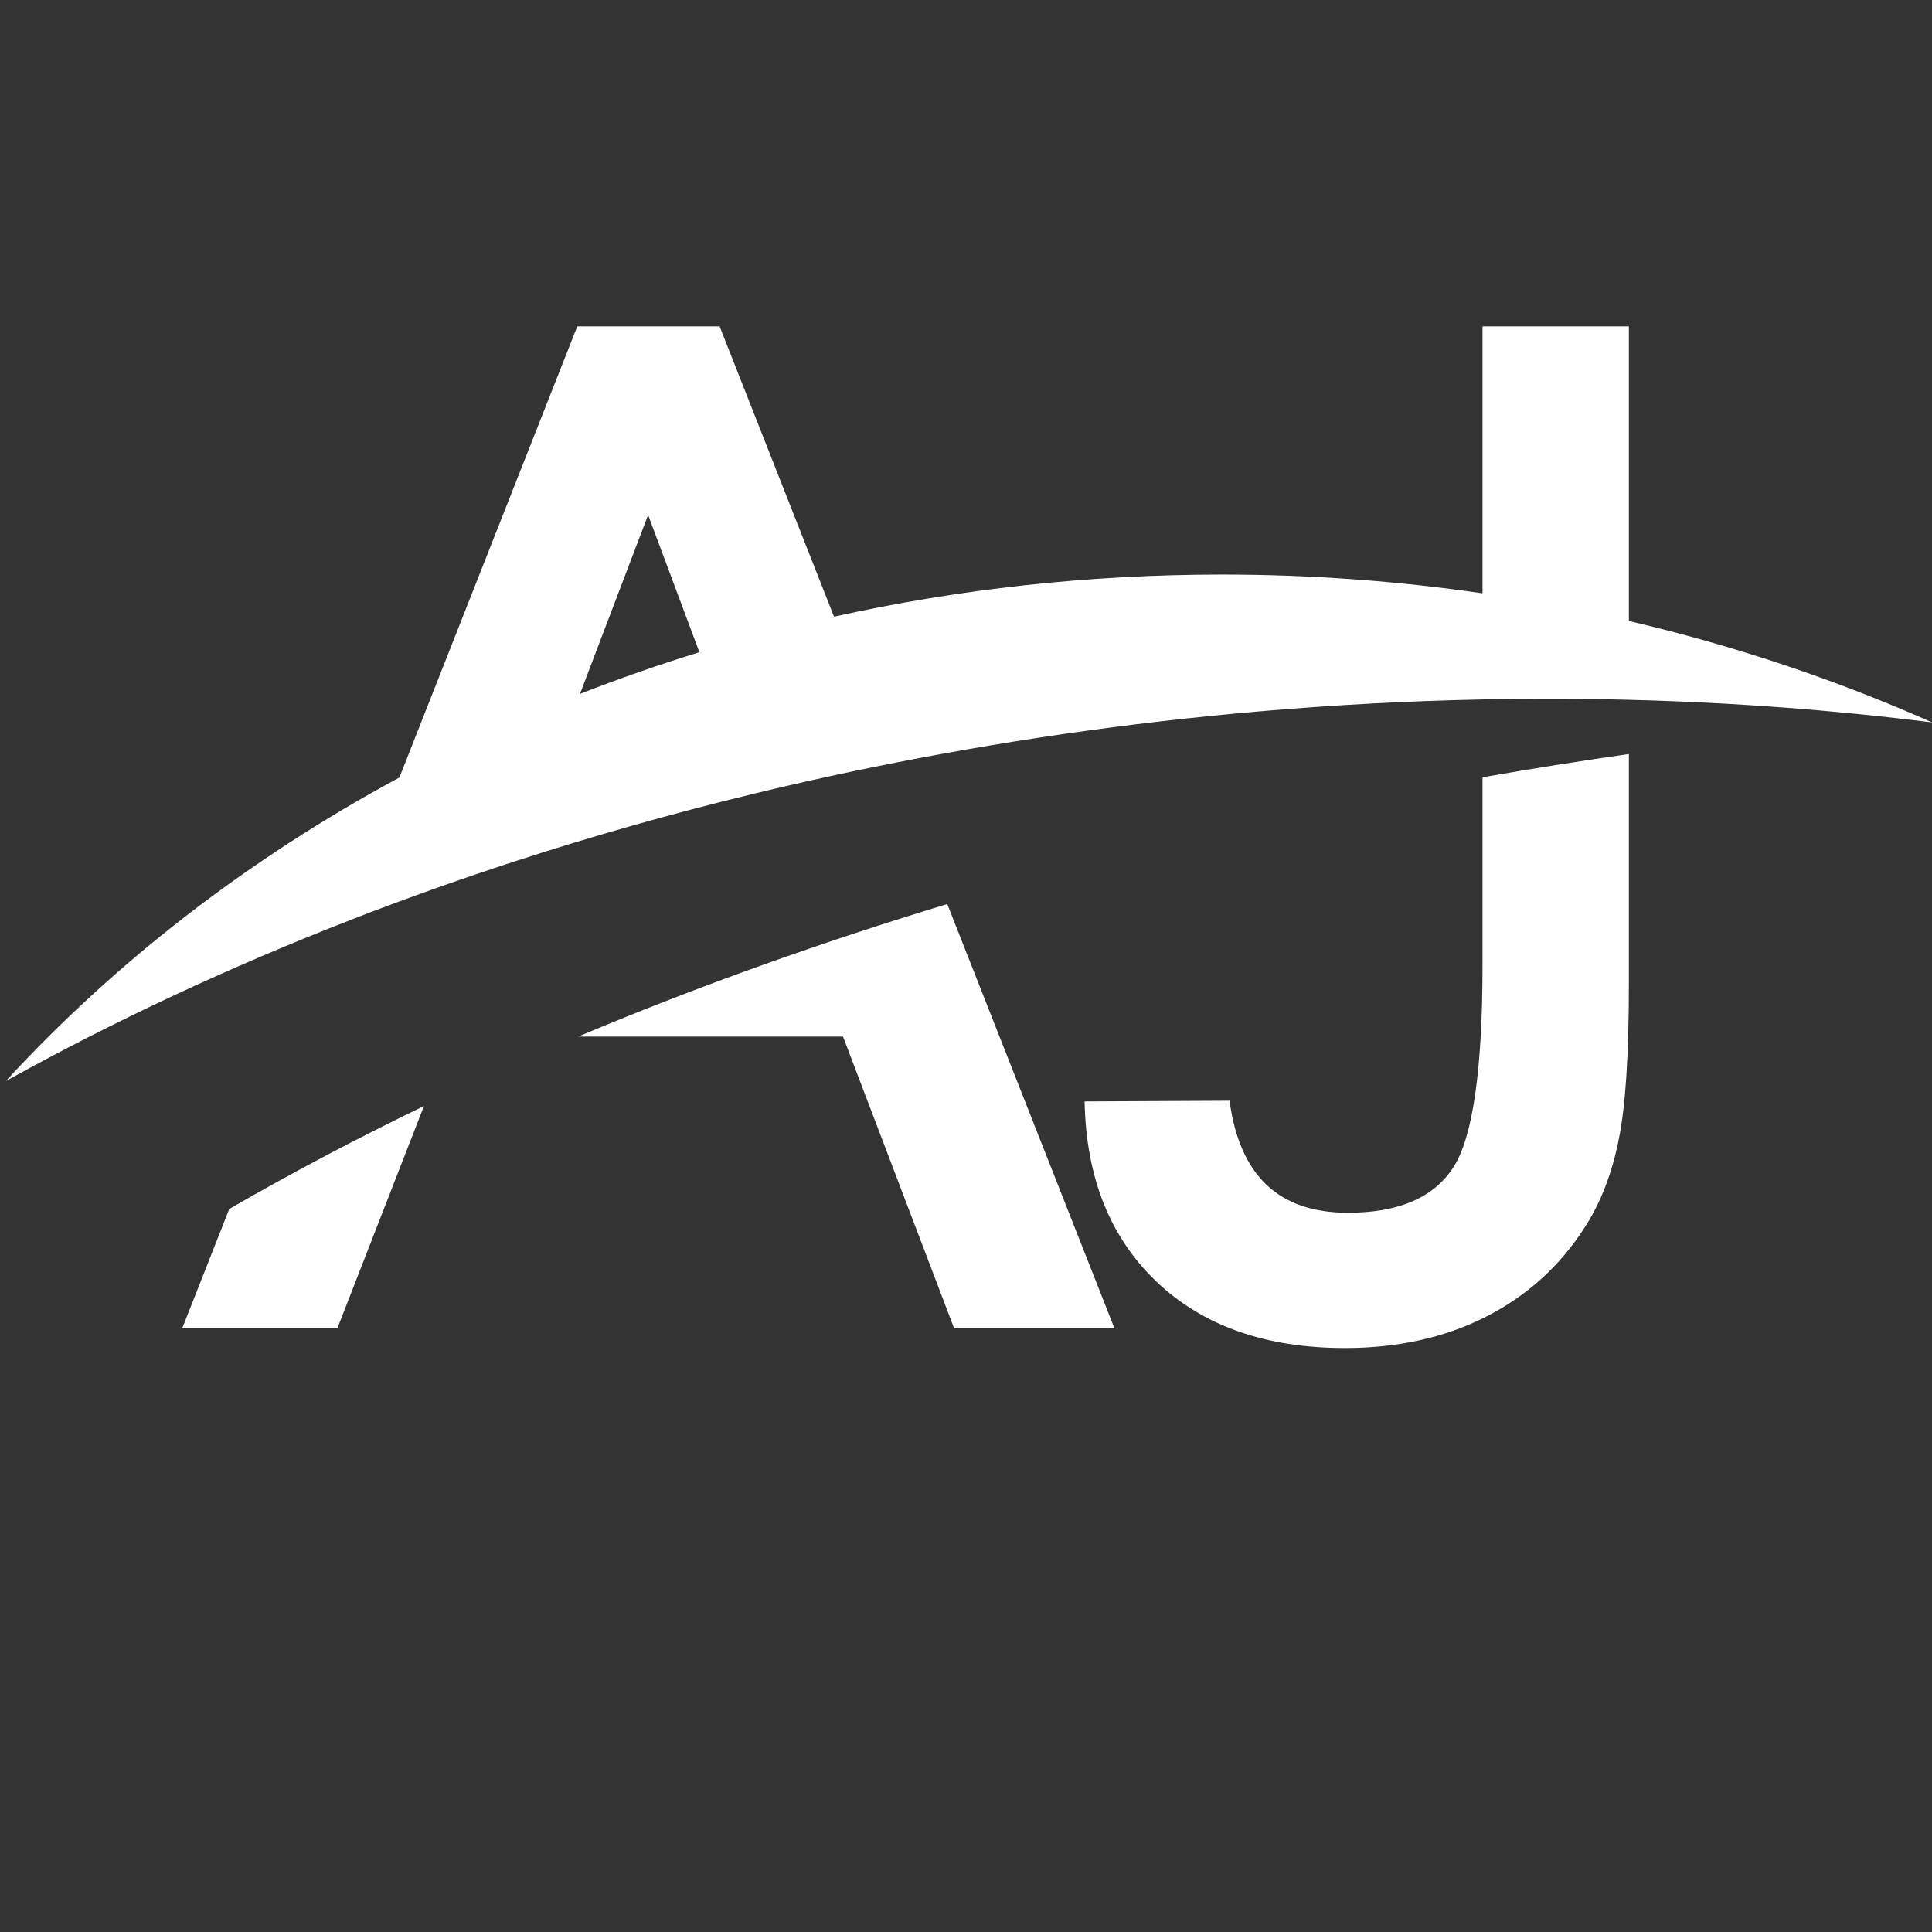 <?xml version="1.0" encoding="utf-8"?>
<!-- Generator: Adobe Illustrator 17.0.0, SVG Export Plug-In . SVG Version: 6.00 Build 0)  -->
<!DOCTYPE svg PUBLIC "-//W3C//DTD SVG 1.1//EN" "http://www.w3.org/Graphics/SVG/1.1/DTD/svg11.dtd">
<svg version="1.1" id="Layer_1" xmlns="http://www.w3.org/2000/svg" xmlns:xlink="http://www.w3.org/1999/xlink" x="0px" y="0px"
	 width="1000px" height="1000px" viewBox="0 0 1000 1000" enable-background="new 0 0 1000 1000" xml:space="preserve">
<rect x="0" y="0" width="1000" height="1000" fill="#333333" stroke="none"/>
<g>
	<path fill-rule="evenodd" clip-rule="evenodd" fill="#FFFFFF" d="M490.302,467.93l86.532,219.6h-82.988l-57.502-150.985H299.217
		C363.657,509.441,428.067,486.817,490.302,467.93z"/>
	<path fill-rule="evenodd" clip-rule="evenodd" fill="#FFFFFF" d="M219.441,572.493L174.616,687.53H94.319l24.351-61.785
		C151.806,606.603,185.502,588.869,219.441,572.493z"/>
	<path fill-rule="evenodd" clip-rule="evenodd" fill="#FFFFFF" d="M843.102,509.188c0,36.59-1.713,63.585-5.268,80.723
		c-3.429,17.266-9.195,32.342-17.4,45.1c-12.873,20.186-30.034,35.741-51.371,46.562c-21.329,10.818-45.606,16.165-72.943,16.165
		c-40.943,0-73.432-11.422-97.583-34.398c-24.024-22.982-36.408-53.977-37.147-93.243l75.029-0.371
		c2.571,19.336,8.946,33.803,19.124,43.532c10.178,9.597,24.159,14.458,42.051,14.458c26.238,0,44.381-7.772,54.551-23.338
		c10.178-15.562,15.205-50.695,15.205-105.152v-96.914c27.095-4.737,52.462-8.709,75.753-12.033V509.188z"/>
	<path fill-rule="evenodd" clip-rule="evenodd" fill="#FFFFFF" d="M632.468,297.385c45.969,0,91.03,3.331,134.88,9.715V168.927
		h75.753v152.492c54.909,12.821,107.466,30.517,157.013,52.518c-50.763-6.406-103.201-10.371-157.013-11.73l-1.168-0.031
		l-0.466-0.007l-0.702-0.017l-1.168-0.031l-1.177-0.024l-1.177-0.031l-1.168-0.022h-0.048l-1.122-0.024l-1.177-0.024l-1.17-0.022
		l-1.176-0.023l-2.353-0.038l-1.169-0.024l-1.177-0.008l-1.176-0.024l-1.185-0.016l-1.177-0.022l-1.177-0.008l-1.176-0.022
		l-1.145-0.009h-0.032l-1.183-0.007l-1.177-0.015l-1.177-0.008l-1.184-0.015l-0.725-0.008h-0.451l-1.185-0.009l-1.177-0.007
		l-1.185-0.008l-2.37-0.008l-1.183-0.008l-1.176-0.008h-1.185h-1.075h-0.11h-1.183h-1.194h-1.183h-1.183h-0.648h-0.537l-1.185,0.008
		l-1.193,0.008h-1.183h-0.164l-2.214,0.015l-1.191,0.007l-1.193,0.009l-1.185,0.008l-2.376,0.023l-1.193,0.008l-1.193,0.015
		l-2.384,0.024l-1.193,0.016l-1.193,0.015l-1.191,0.024l-1.201,0.015h-0.14l-1.045,0.016l-1.199,0.024l-1.2,0.015l-1.193,0.024
		l-1.194,0.023l-1.199,0.022l-1.191,0.024c-37.999,0.764-76.582,2.798-115.641,6.19c-68.017,5.888-134.577,15.595-199.134,28.716
		l-1.214,0.255l-1.139,0.232h-0.015l-6.797,1.407l-1.136,0.24l-0.204,0.038l-2.058,0.433l-1.137,0.246l-1.129,0.24l-4.529,0.966
		l-1.129,0.239l-1.13,0.248l-2.259,0.487l-1.123,0.248l-5.633,1.243l-1.131,0.247h-0.008l-2.243,0.51l-1.122,0.247l-5.62,1.276
		l-1.114,0.255l-4.231,0.974l-0.258,0.062l-1.123,0.262l-1.114,0.262l-2.245,0.526l-1.122,0.255l-1.106,0.271l-3.623,0.858
		l-5.306,1.275l-1.116,0.27c-41.716,10.123-82.505,21.676-122.163,34.566l-1.449,0.471l-4.327,1.415l-1.433,0.479l-1.441,0.471
		l-1.433,0.481l-1.433,0.478l-4.31,1.437l-1.427,0.481l-1.433,0.486l-1.433,0.479l-1.427,0.487l-0.116,0.038l-4.169,1.431
		l-1.427,0.487l-2.844,0.988l-1.427,0.495l-0.054,0.016l-2.78,0.965l-1.42,0.503l-1.419,0.495l-1.416,0.502l-1.418,0.503
		l-1.412,0.503l-0.022,0.007l-2.807,0.998l-1.41,0.502l-1.41,0.51l-2.822,1.012l-1.409,0.511l-4.115,1.498l-0.102,0.038
		l-1.403,0.511l-4.738,1.746l-2.268,0.843l-1.395,0.517l-5.937,2.233l-2.432,0.92l-1.387,0.525l-1.387,0.533l-4.364,1.669
		l-2.572,0.99l-1.37,0.54C119.03,500.403,58.967,528.516,3,559.558c56.848-61.823,125.778-115.067,203.722-157.114l92.073-233.518
		h73.684l59.211,150.258C495.857,304.966,563.127,297.385,632.468,297.385L632.468,297.385z M300.192,359.161
		c20.174-7.904,40.787-15.107,61.821-21.583l-26.559-71.032L300.192,359.161z"/>
</g>
</svg>
